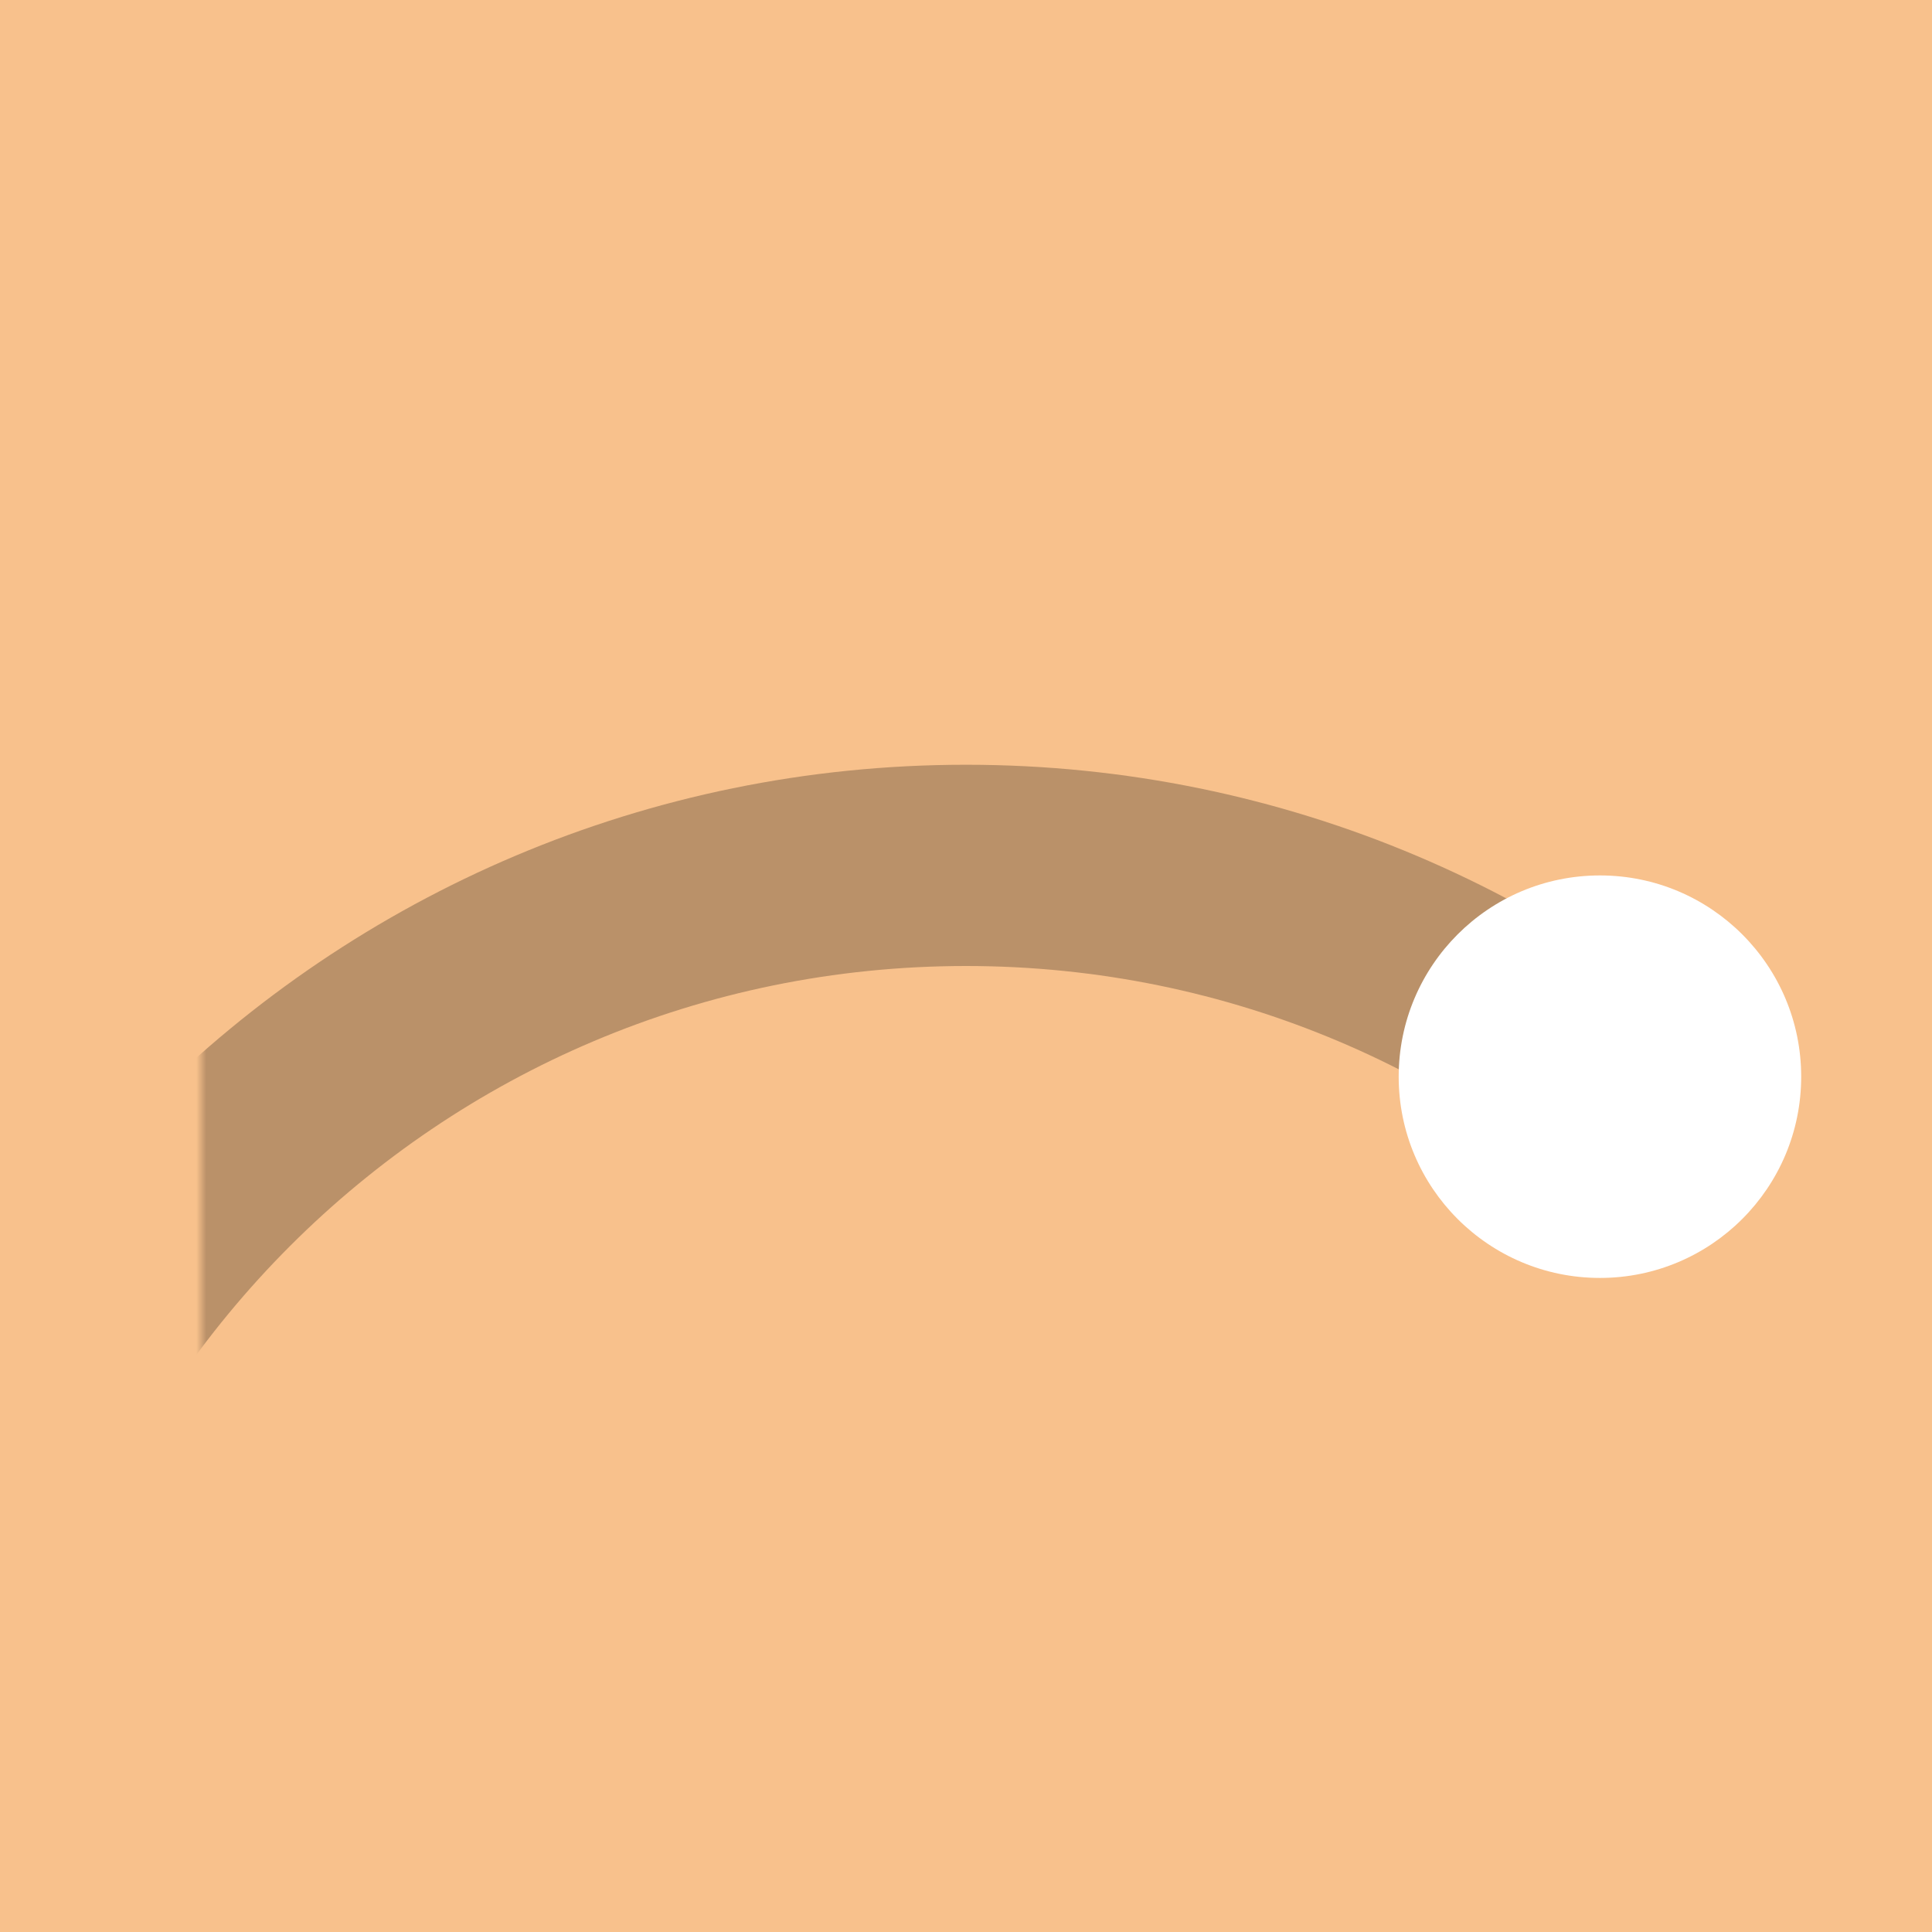 <svg xmlns="http://www.w3.org/2000/svg" width="192" height="192" fill="none">
  <rect width="100%" height="100%" fill="#F8C18C" />
  <mask id="a" width="100%" height="100%" maskUnits=" userSpaceOnUse" style="mask-type:luminance">
    <path fill="#fff" fill-rule="evenodd"
      d="M30 20c-5.523 0-10 4.477-10 10v132c0 5.523 4.477 10 10 10h132c4.258 0 7.894-2.661 9.337-6.411L147 123l25-30.77V30c0-5.523-4.477-10-10-10H30Z"
      clip-rule="evenodd" />
  </mask>
  <g mask="url(#a)">
    <path stroke="#000" stroke-opacity=".25" stroke-width="20"
      d="M96 296c57.99 0 105-47.01 105-105S153.99 86 96 86-9 133.01-9 191 38.01 296 96 296Z" clip-rule="evenodd" />
  </g>
  <path fill="#fff" fill-rule="evenodd"
    d="M159 127c11.046 0 20-8.954 20-20s-8.954-20-20-20-20 8.954-20 20 8.954 20 20 20Z" clip-rule="evenodd" />
</svg>
